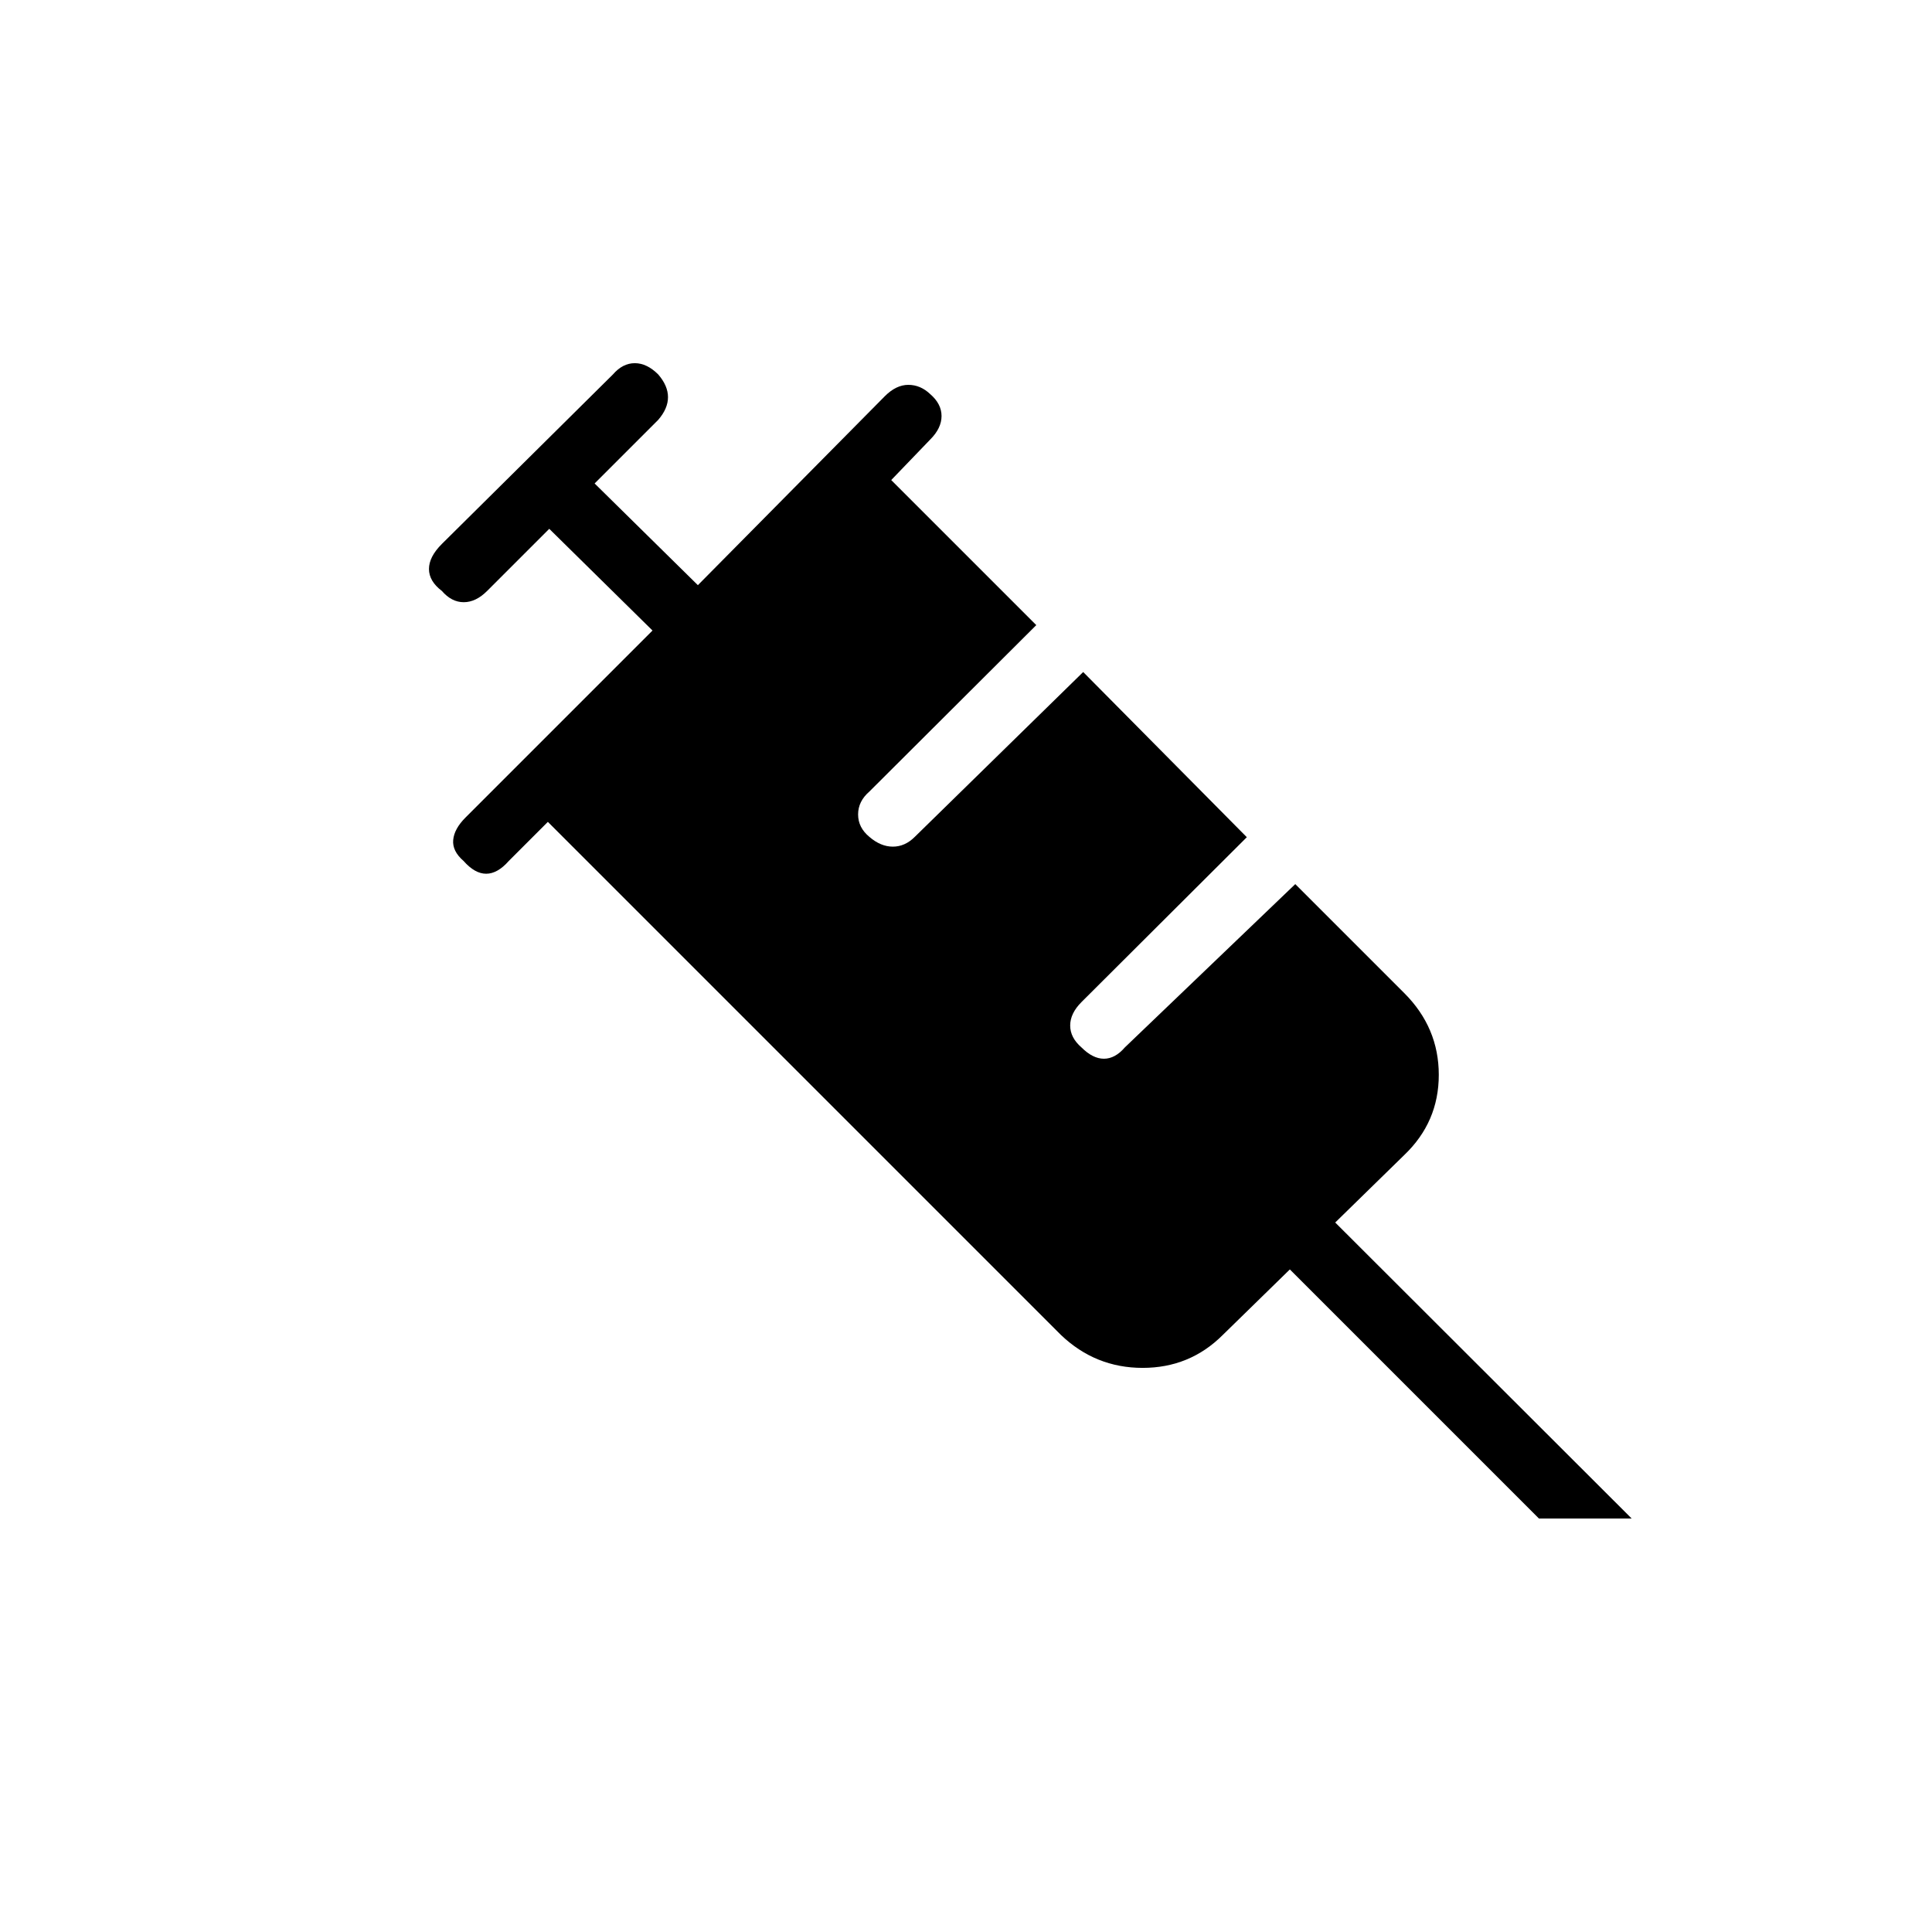 <svg xmlns="http://www.w3.org/2000/svg" height="20" viewBox="0 96 960 960" width="20"><path d="M230.307 523.769q-5.615-4.846-5.115-10.384.5-5.539 6.115-11.154l92.924-92.923-51.308-50.539-30.846 30.846q-5.616 5.616-11.654 5.616-6.039 0-10.885-5.616-6.384-4.846-6.384-10.884 0-6.039 6.384-12.424l85-84.23q4.846-5.616 10.885-5.616 6.038 0 11.654 5.616 4.846 5.615 4.846 11.269t-4.846 11.269l-31.615 31.616 51.307 50.538 92.923-93.923q5.616-5.616 11.654-5.616 6.039 0 10.885 4.616 5.615 4.846 5.615 10.884 0 6.039-5.615 11.654l-19.385 20.154 72.077 72.077L432 489.308q-5.615 4.846-5.615 11.384 0 6.539 5.615 11.154 5.615 4.846 11.654 4.846 6.038 0 10.885-4.846l83.692-81.923L619.539 512l-82.154 81.923q-5.616 5.615-5.616 11.654 0 6.038 5.616 10.885 5.615 5.615 11.154 5.615 5.538 0 10.384-5.615l84.693-81.154 54.154 54.153q17.153 17.154 17.153 40.616t-17.153 39.846l-34.308 33.539L810.77 850.539h-46.078l-123.769-123.77-33.307 32.539q-16.385 16.385-39.847 16.385-23.461 0-40.615-16.385L272.231 504.385l-19.385 19.384q-5.615 6.385-11.269 6.385t-11.27-6.385Z"/></svg>
